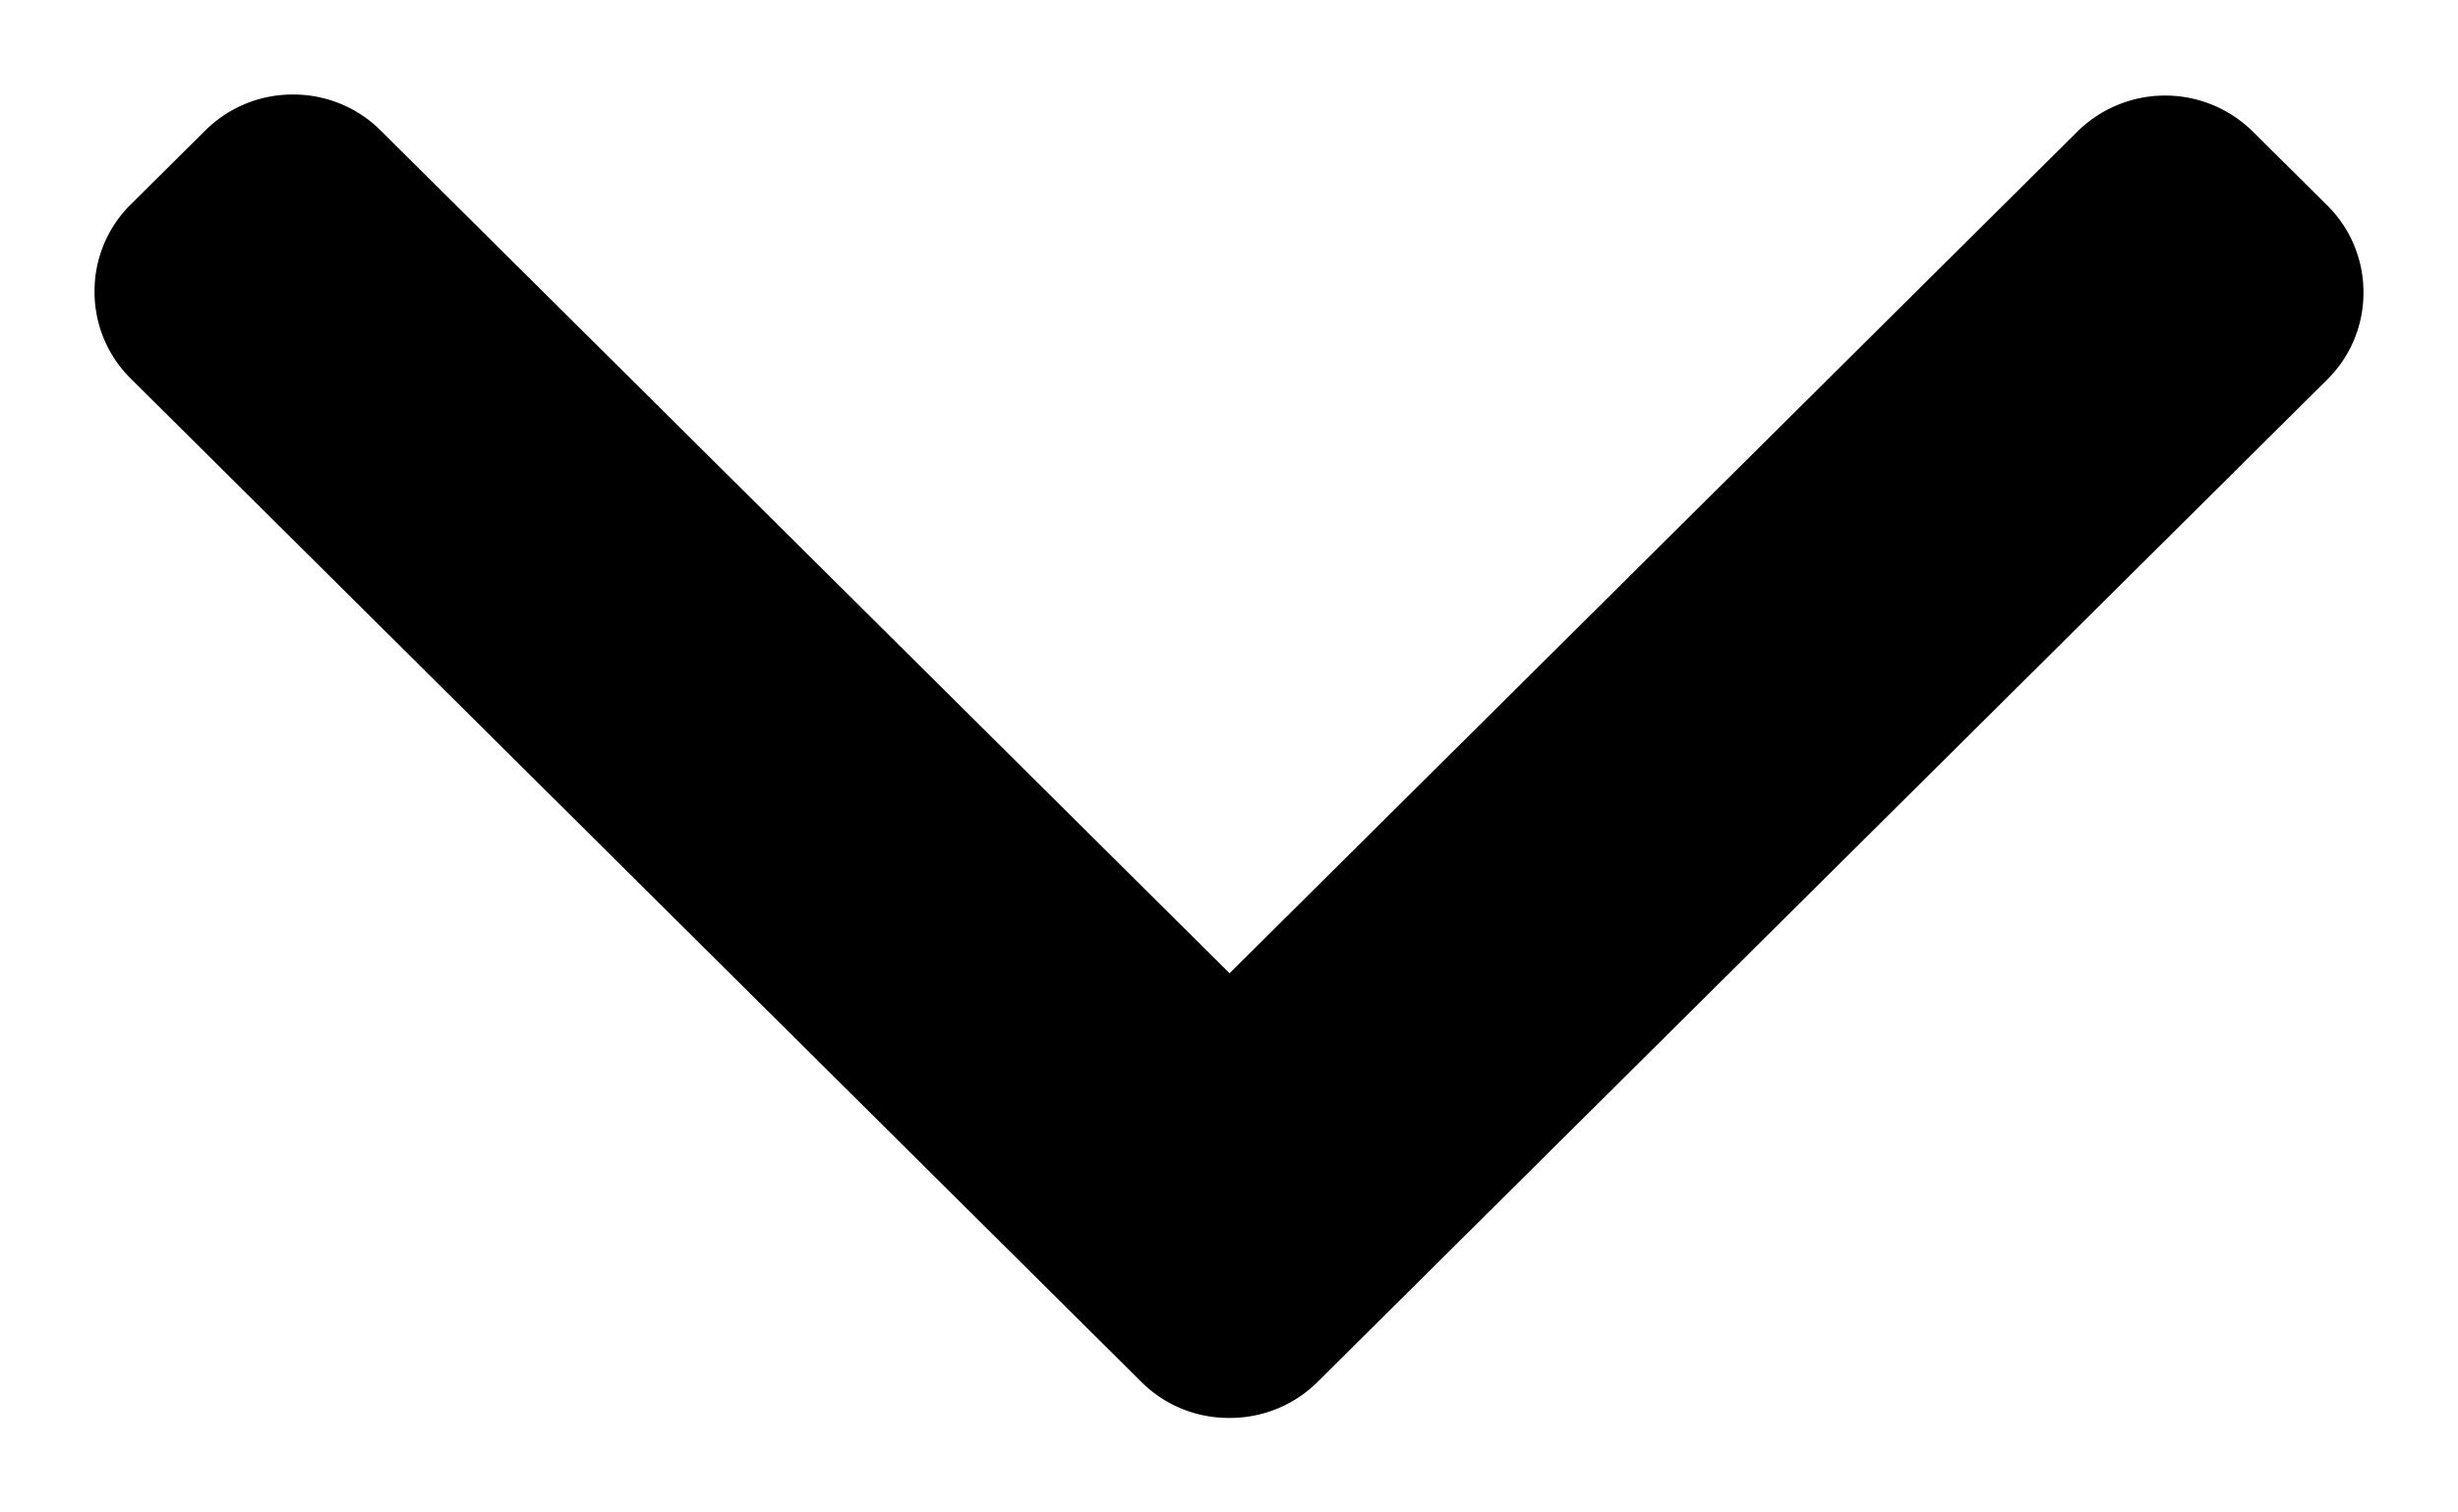 <svg xmlns="http://www.w3.org/2000/svg" width="13" height="8"><path d="M6.503 5.148L2.013.69A.653.653 0 001.55.5a.654.654 0 00-.464.19l-.393.39a.644.644 0 00-.193.463.644.644 0 00.192.46L6.037 7.31a.653.653 0 00.465.19.656.656 0 00.466-.19l5.34-5.302a.644.644 0 00.192-.461.645.645 0 00-.192-.461l-.393-.39a.66.66 0 00-.928 0z"/></svg>